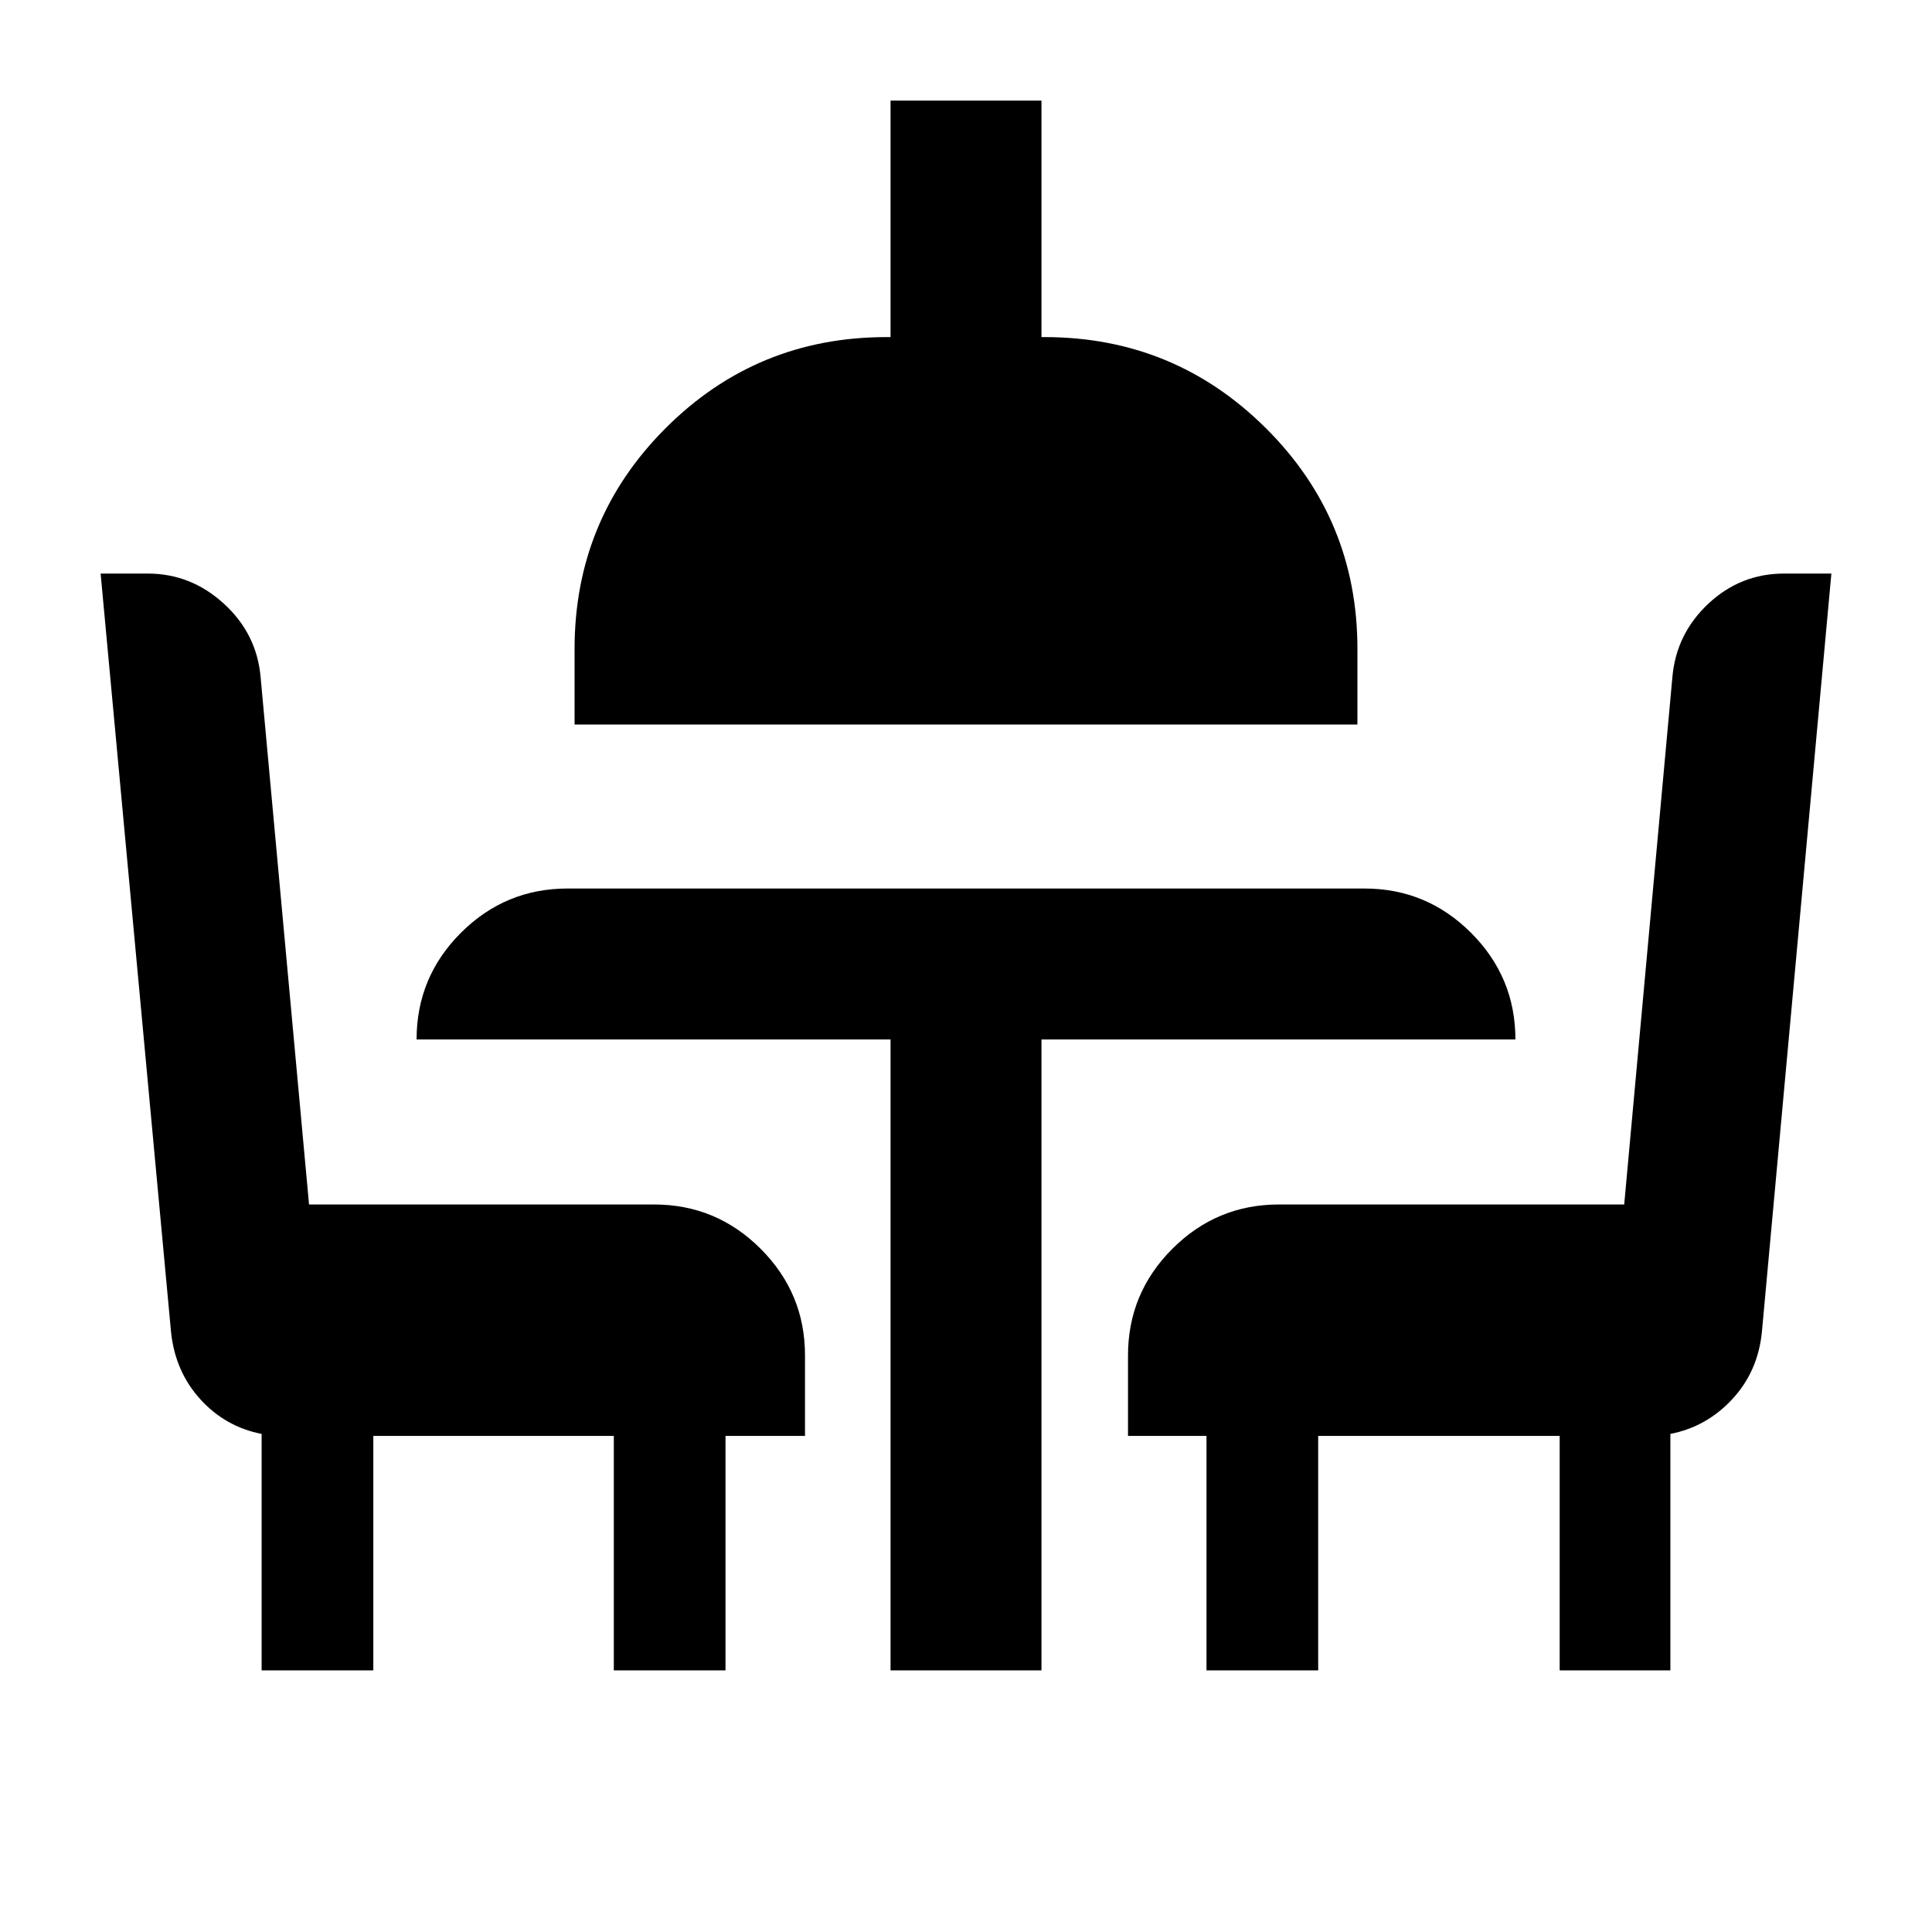 <svg xmlns="http://www.w3.org/2000/svg" height="24" viewBox="0 -960 960 960" width="24"><path d="M130-130v-117.5q-18-3.5-30.46-17.21T85-298L50-675h23.38q21.51 0 37.88 14.98t18.24 36.52l24.06 262H325q30.94 0 52.97 22.03Q400-317.44 400-286.5v40h-39.5V-130H305v-116.5H185.5V-130H130Zm312.5 0v-313.5H207q0-31 22.03-53t52.97-22h396q30.94 0 52.97 22.03Q753-474.44 753-443.5H517.5V-130h-75Zm-157-470v-37.5q0-64.5 45.25-109.75T440.5-792.5h2V-910h75v117.5h1.5q64.5 0 110 45.25t45.5 109.75v37.5h-389Zm314 470v-116.5h-39v-40q0-30.94 22.03-52.97 22.03-22.03 52.97-22.03h171.56l23.94-262q1.88-21.54 17.87-36.52Q864.86-675 886.49-675H910l-34.53 376.92q-1.97 19.58-14.72 33.33T830-247.5V-130h-55v-116.5H655V-130h-55.5Z"/></svg>